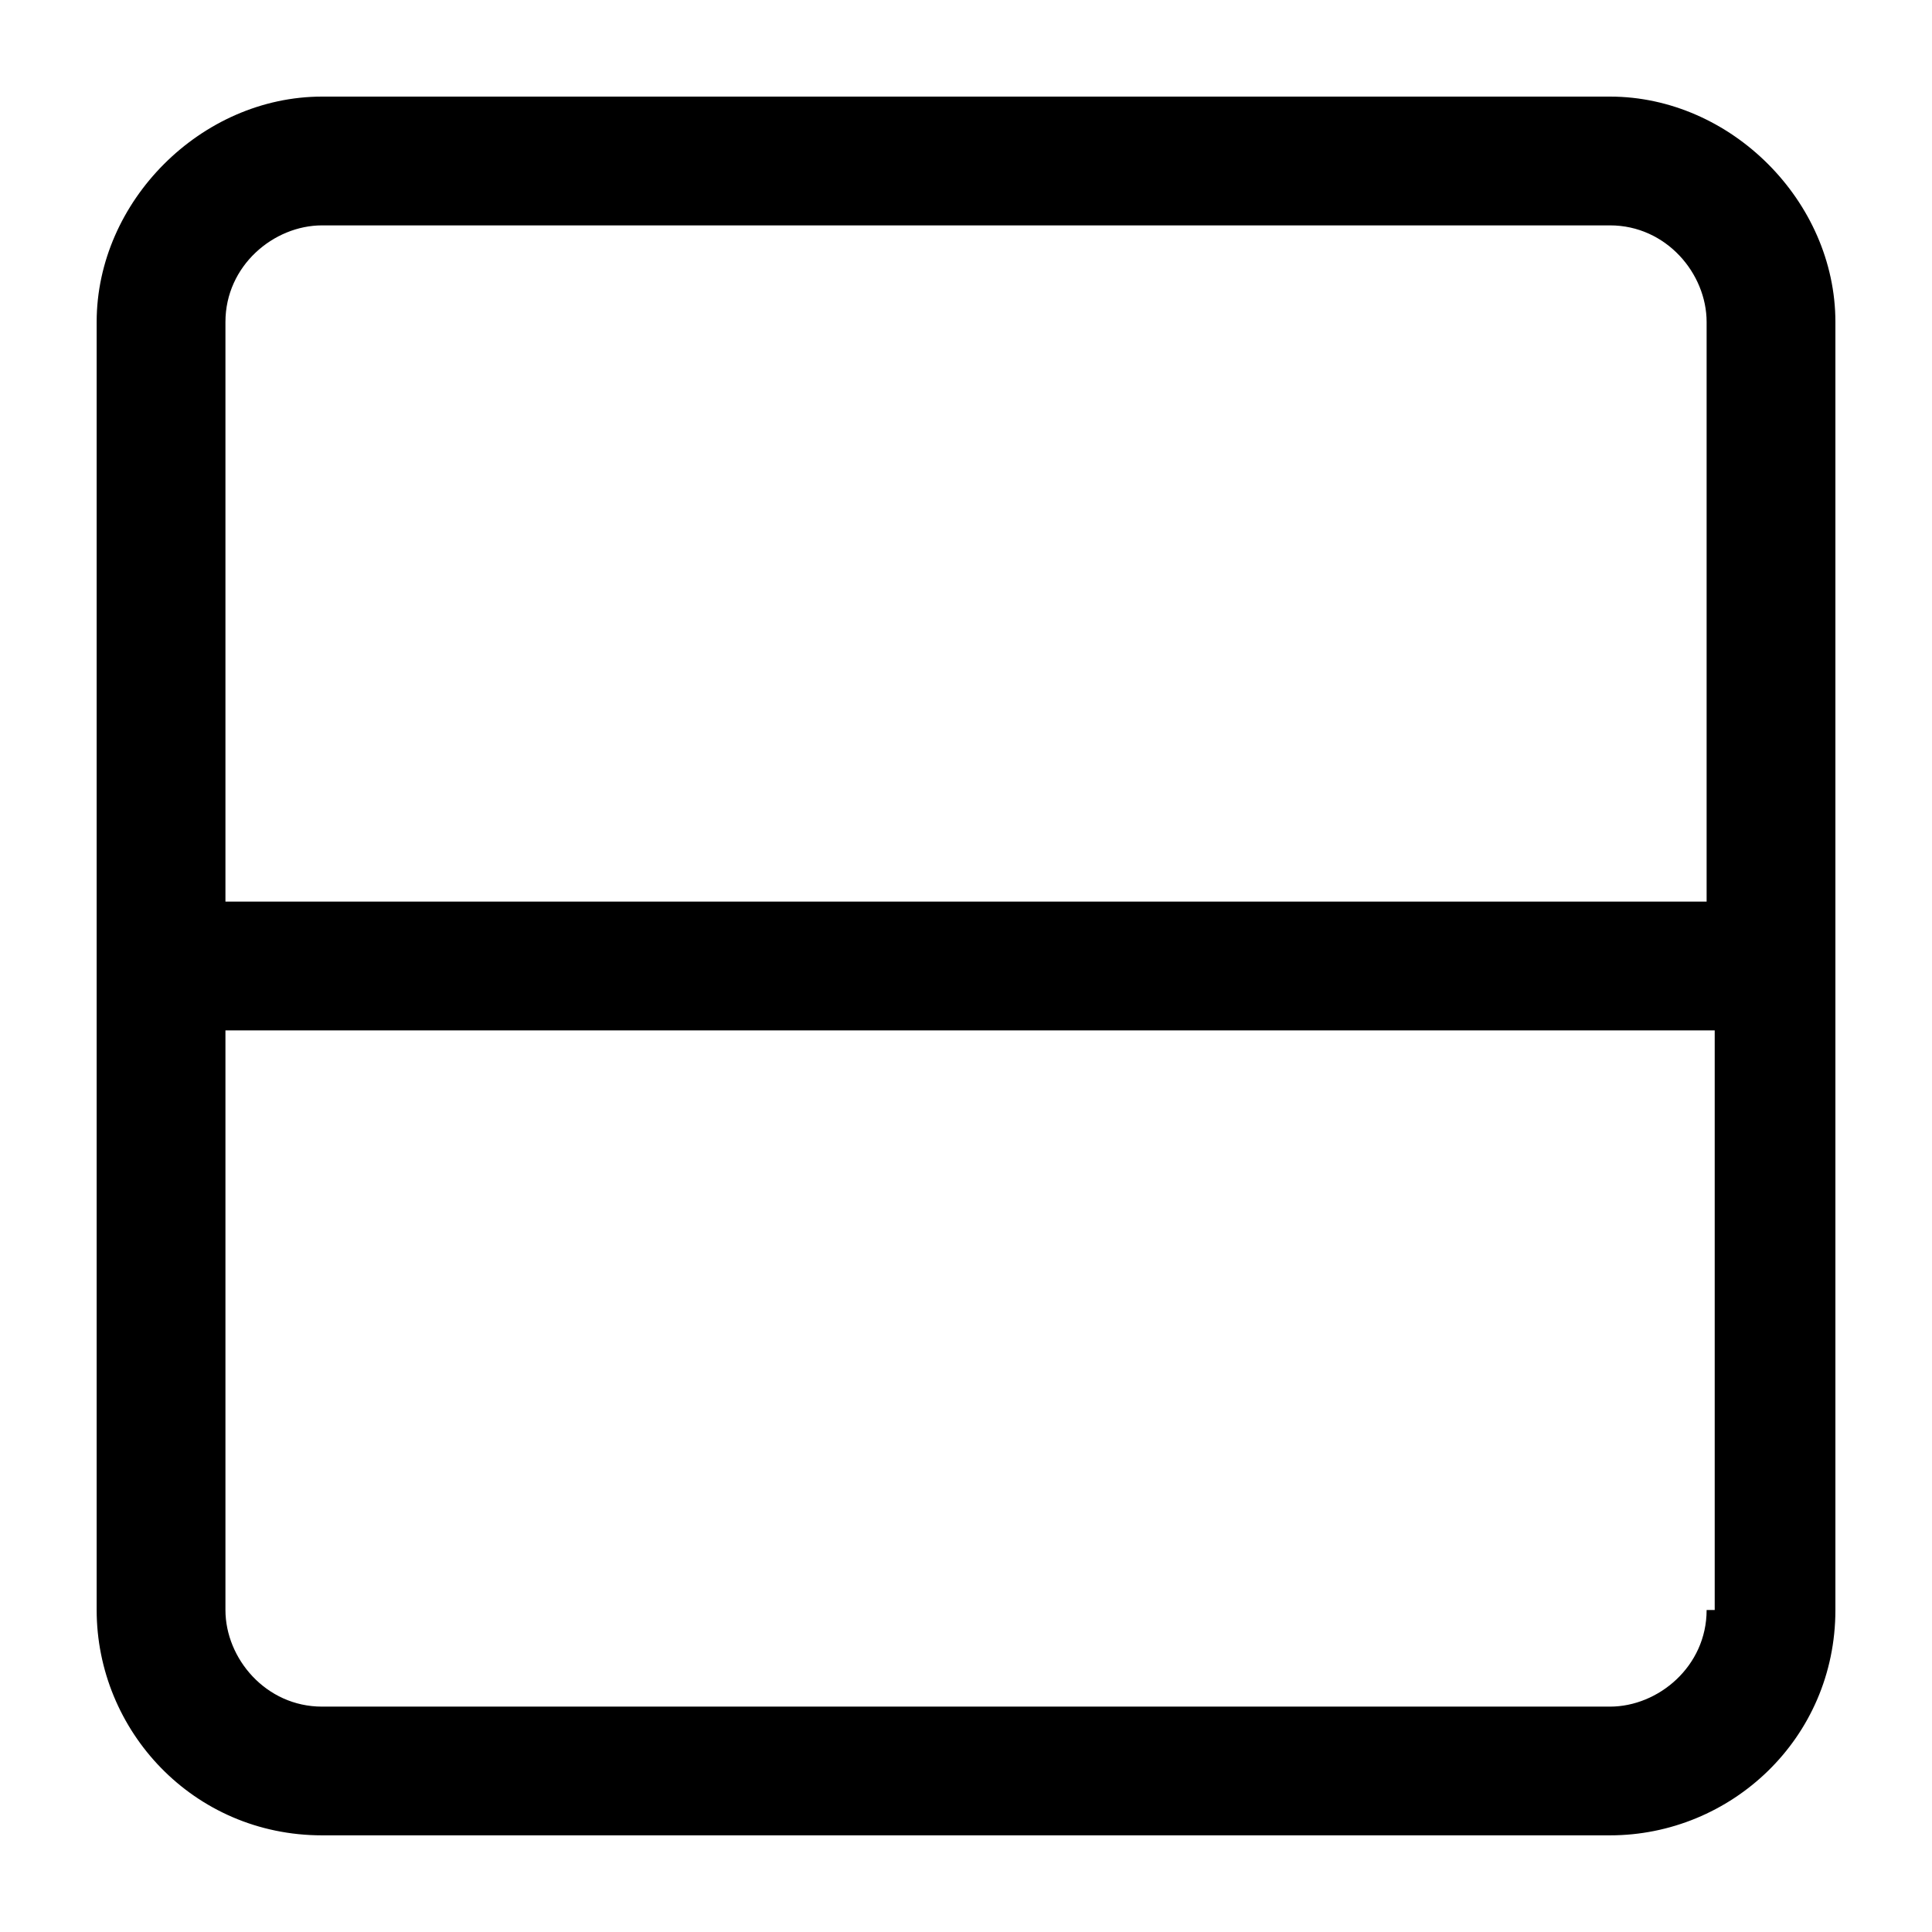 <svg xmlns="http://www.w3.org/2000/svg" width="32" height="32"><path d="M26.667 1.6H5.334c-2 0-3.733 1.733-3.733 3.733v21.333c0 2 1.6 3.733 3.733 3.733h21.333c2 0 3.733-1.6 3.733-3.733V5.333c0-2-1.733-3.733-3.733-3.733m1.6 25.067c0 .933-.8 1.6-1.6 1.6H5.334c-.933 0-1.6-.8-1.6-1.6v-9.6h24.667v9.6zm0-11.734H3.734v-9.6c0-.933.8-1.6 1.6-1.6h21.333c.933 0 1.6.8 1.6 1.6z"/></svg>